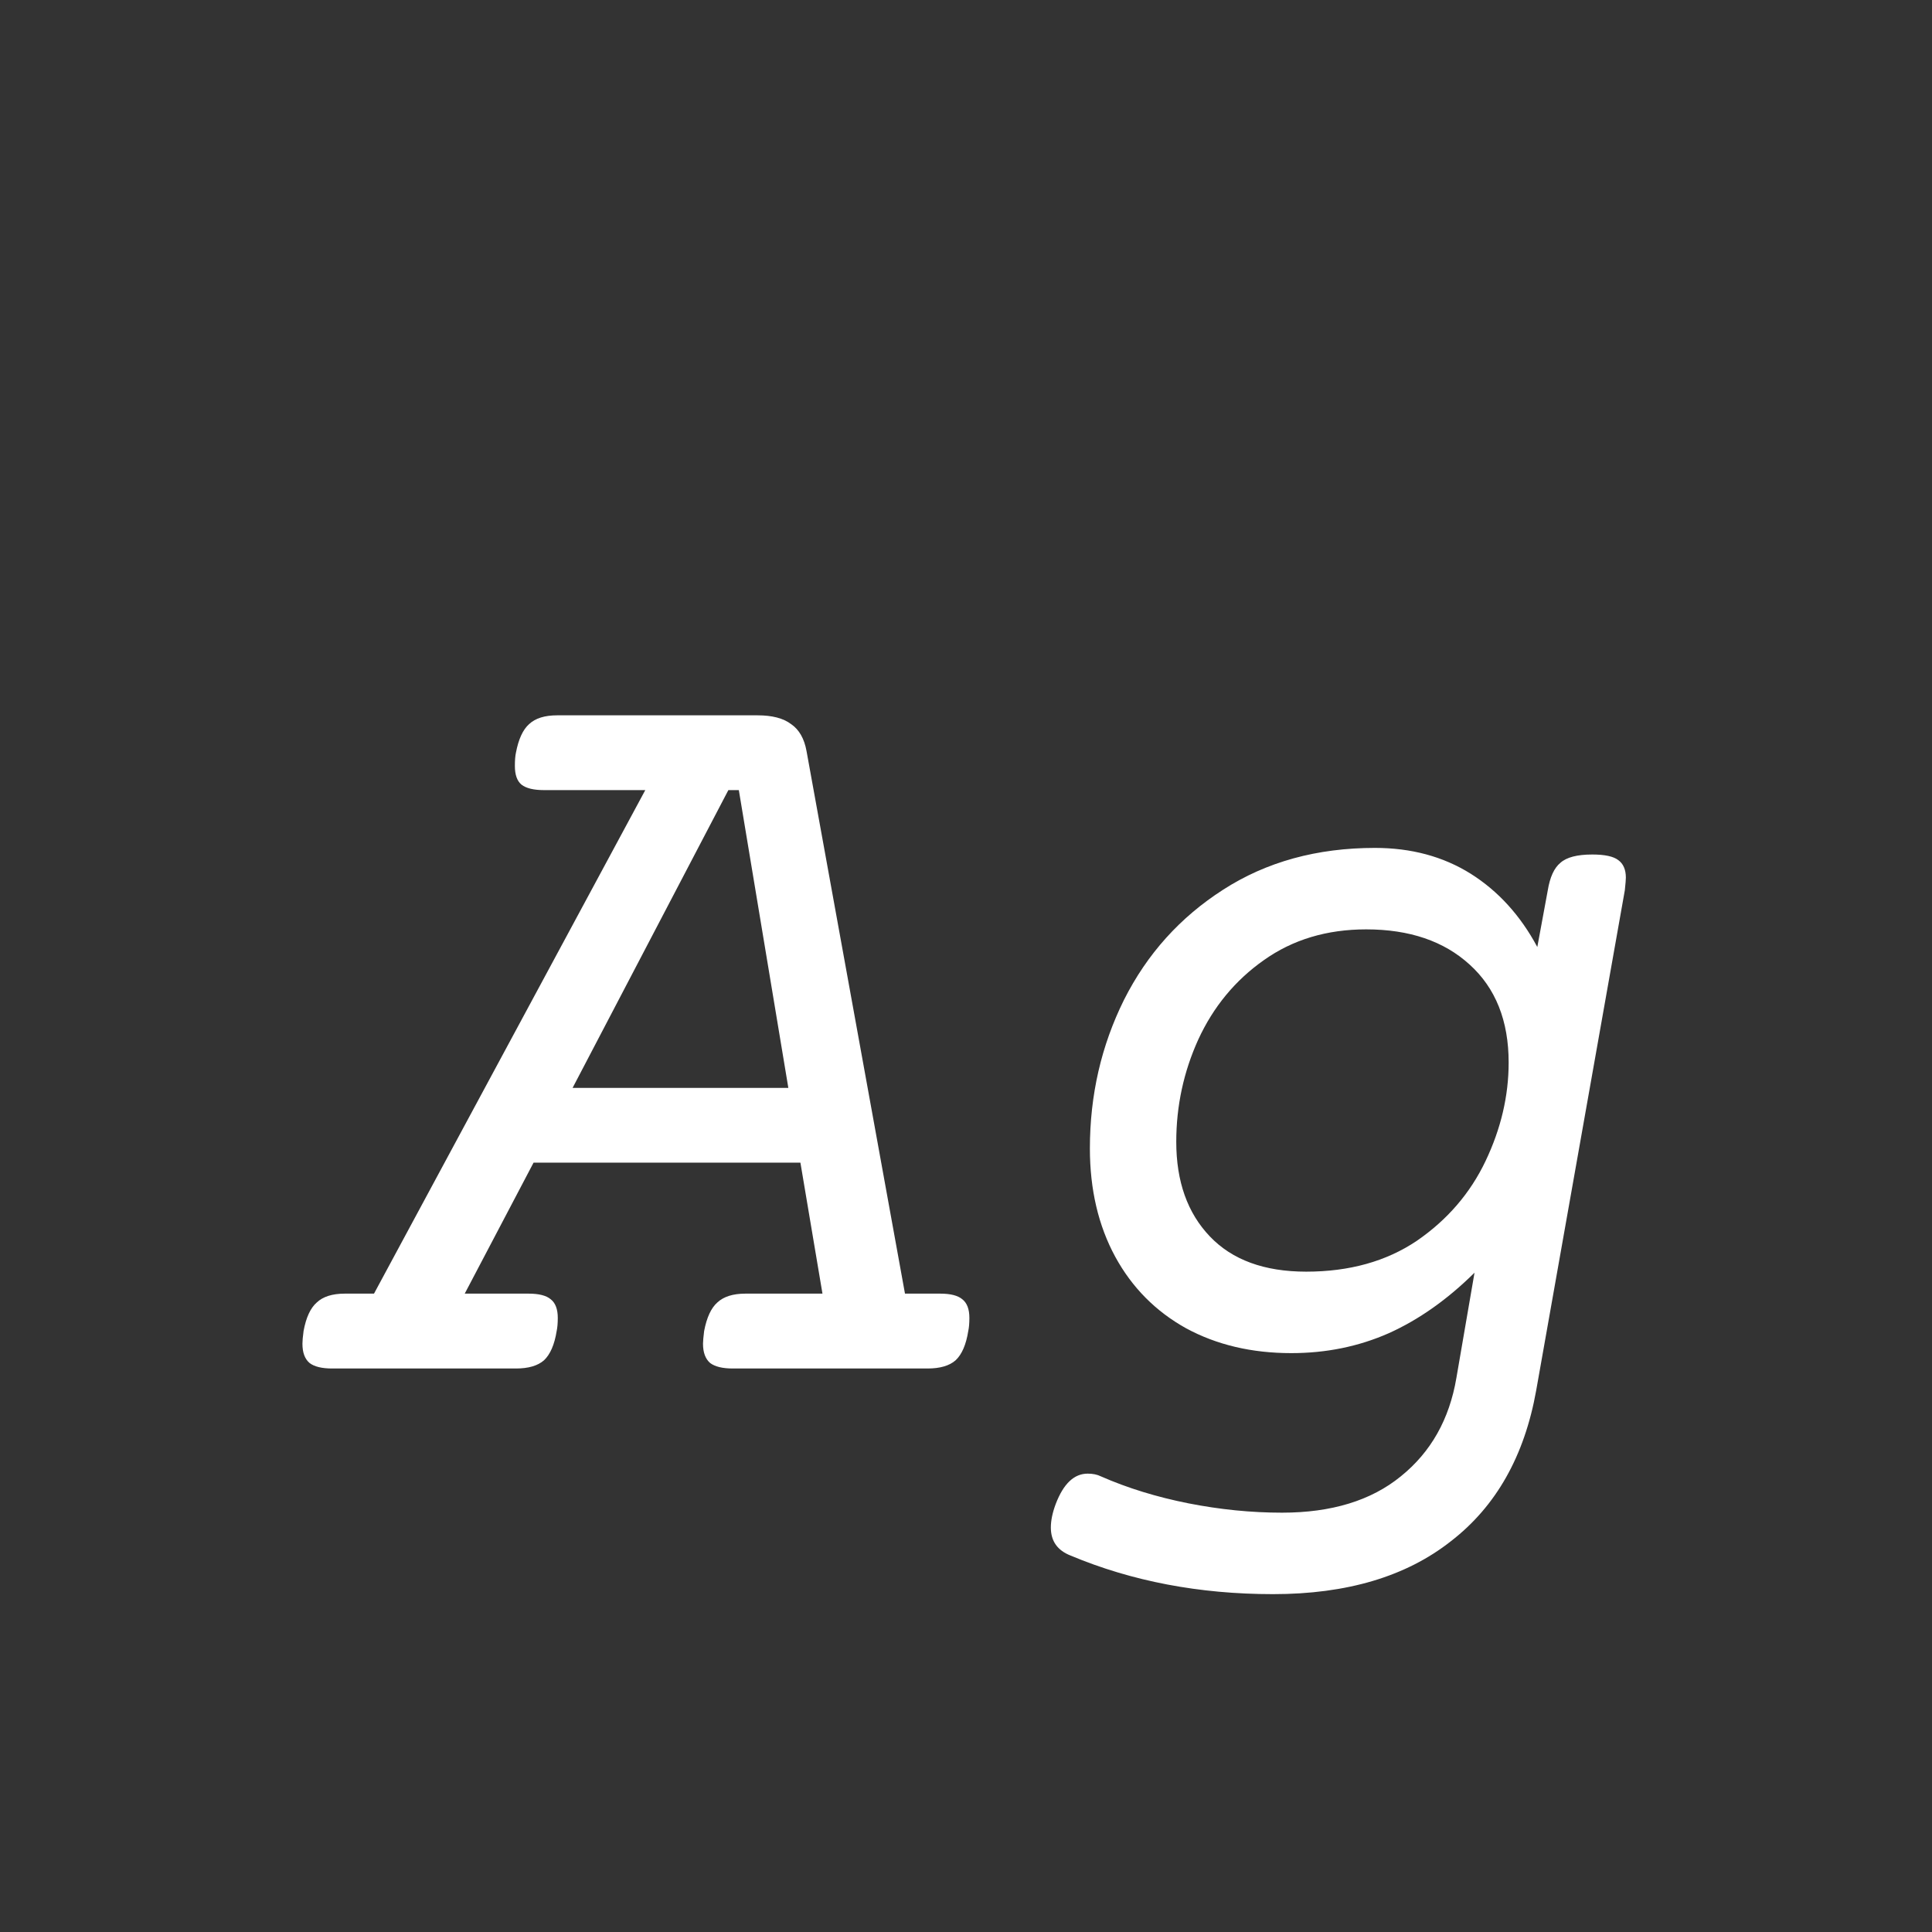 <svg width="24" height="24" viewBox="0 0 24 24" fill="none" xmlns="http://www.w3.org/2000/svg">
<rect x="0" y="0" width="24" height="24" fill="#333333" stroke="none"/>
<path d="M9.41 8.886C9.592 8.886 9.731 8.922 9.827 8.995C9.927 9.063 9.991 9.175 10.019 9.33L11.242 16.07H11.68C11.807 16.07 11.898 16.093 11.953 16.139C12.012 16.184 12.042 16.262 12.042 16.371C12.042 16.439 12.037 16.494 12.028 16.535C12.001 16.704 11.949 16.825 11.871 16.898C11.794 16.966 11.677 17 11.523 17H9.103C8.975 17 8.882 16.977 8.822 16.932C8.763 16.881 8.733 16.802 8.733 16.692C8.733 16.66 8.738 16.608 8.747 16.535C8.779 16.366 8.834 16.248 8.911 16.18C8.989 16.107 9.105 16.07 9.26 16.07H10.217L9.943 14.443H6.628L5.773 16.07H6.566C6.694 16.07 6.785 16.093 6.84 16.139C6.899 16.184 6.929 16.262 6.929 16.371C6.929 16.439 6.924 16.494 6.915 16.535C6.888 16.704 6.835 16.825 6.758 16.898C6.68 16.966 6.564 17 6.409 17H4.126C3.998 17 3.905 16.977 3.846 16.932C3.786 16.881 3.757 16.802 3.757 16.692C3.757 16.66 3.761 16.608 3.771 16.535C3.802 16.366 3.857 16.248 3.935 16.18C4.012 16.107 4.128 16.07 4.283 16.07H4.646L8.016 9.815H6.758C6.63 9.815 6.537 9.793 6.478 9.747C6.423 9.701 6.396 9.624 6.396 9.515C6.396 9.446 6.4 9.392 6.409 9.351C6.441 9.182 6.496 9.063 6.573 8.995C6.651 8.922 6.767 8.886 6.922 8.886H9.41ZM9.048 9.815L7.113 13.514H9.793L9.178 9.815H9.048ZM17.08 10.533C17.531 10.533 17.928 10.64 18.27 10.854C18.611 11.069 18.887 11.372 19.097 11.764L19.227 11.06C19.254 10.896 19.306 10.782 19.384 10.718C19.461 10.649 19.593 10.615 19.78 10.615C19.935 10.615 20.042 10.638 20.102 10.684C20.165 10.729 20.197 10.802 20.197 10.902C20.197 10.925 20.193 10.977 20.184 11.06L19.083 17.273C18.937 18.089 18.584 18.713 18.023 19.146C17.467 19.584 16.731 19.803 15.815 19.803C14.899 19.803 14.061 19.643 13.3 19.324C13.136 19.26 13.054 19.144 13.054 18.976C13.054 18.889 13.074 18.791 13.115 18.682C13.211 18.431 13.343 18.306 13.512 18.306C13.575 18.306 13.63 18.317 13.676 18.34C14.008 18.486 14.371 18.597 14.763 18.675C15.155 18.752 15.542 18.791 15.925 18.791C16.54 18.791 17.032 18.641 17.401 18.34C17.775 18.039 18.005 17.631 18.092 17.116L18.317 15.81C17.98 16.143 17.625 16.394 17.251 16.562C16.877 16.727 16.474 16.809 16.041 16.809C15.549 16.809 15.114 16.706 14.735 16.501C14.357 16.291 14.063 15.995 13.854 15.612C13.644 15.225 13.539 14.776 13.539 14.266C13.539 13.605 13.68 12.99 13.963 12.42C14.25 11.85 14.66 11.395 15.193 11.053C15.731 10.706 16.36 10.533 17.08 10.533ZM16.971 11.545C16.483 11.545 16.059 11.672 15.699 11.928C15.344 12.178 15.073 12.507 14.886 12.912C14.704 13.313 14.612 13.737 14.612 14.184C14.612 14.676 14.751 15.068 15.029 15.359C15.307 15.651 15.706 15.797 16.226 15.797C16.763 15.797 17.221 15.669 17.6 15.414C17.978 15.154 18.263 14.824 18.454 14.423C18.645 14.022 18.741 13.614 18.741 13.199C18.741 12.68 18.579 12.274 18.256 11.982C17.937 11.691 17.509 11.545 16.971 11.545Z" fill="white"/>
</svg>
